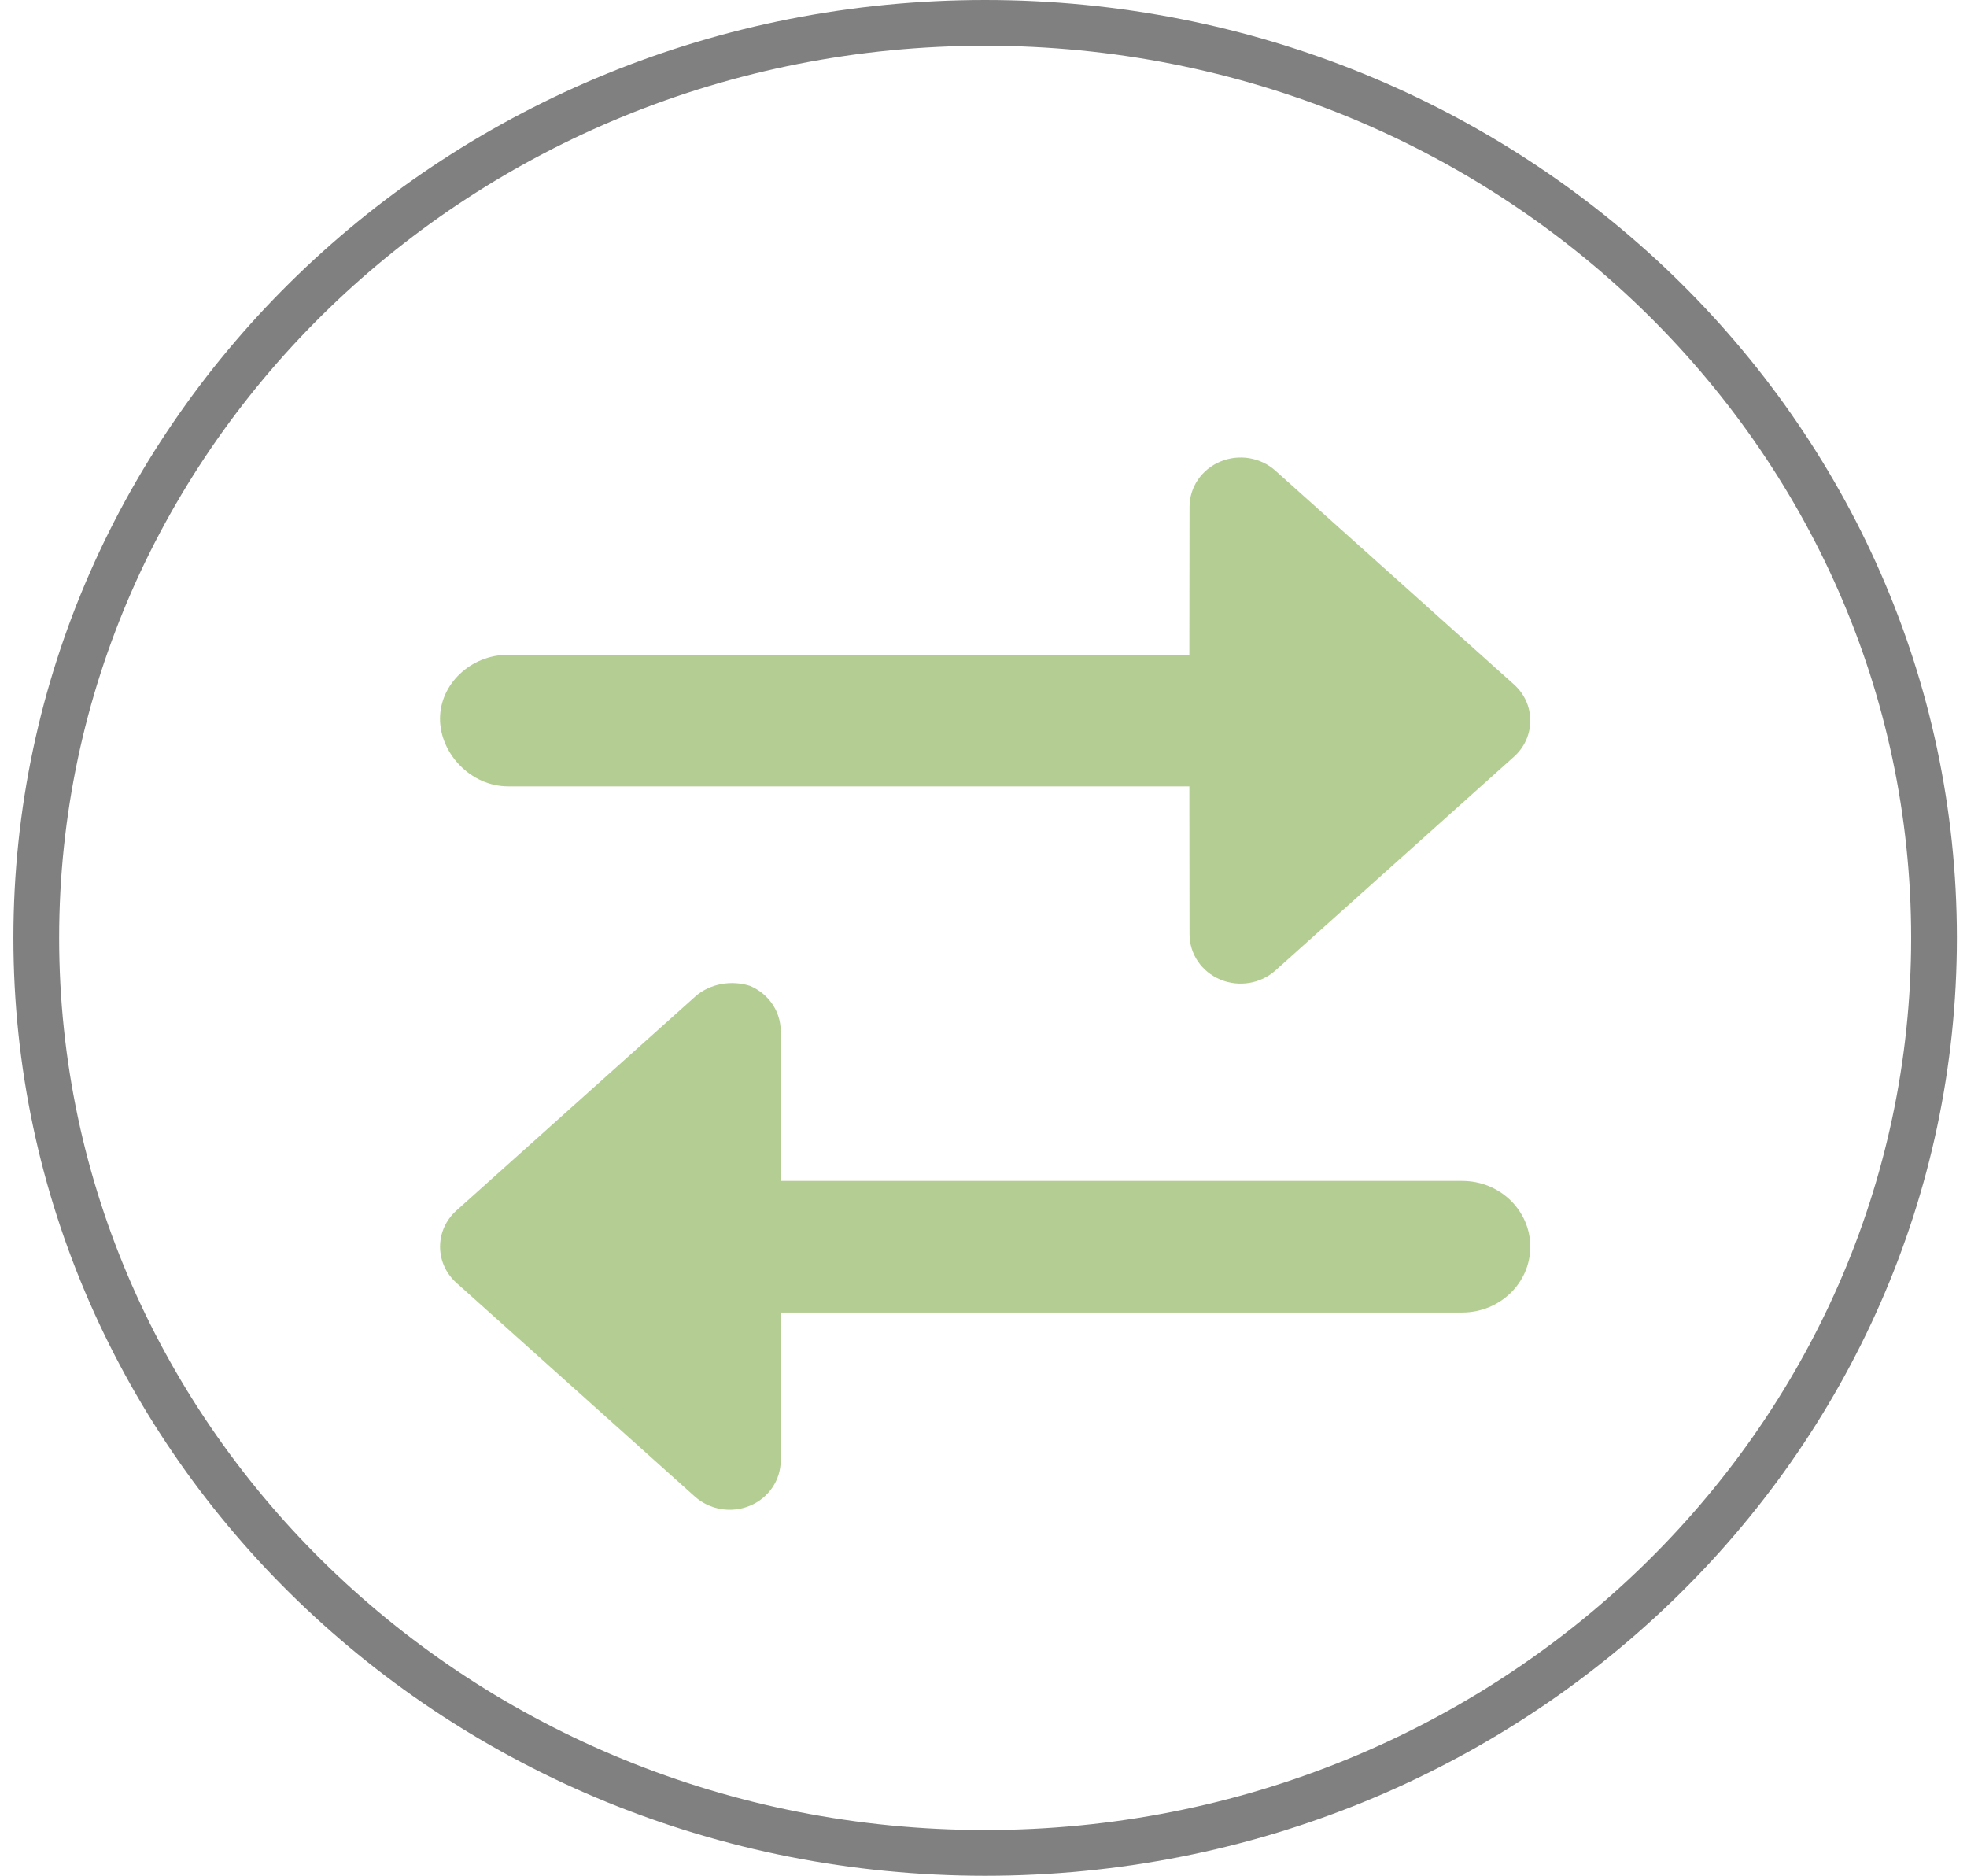 <svg width="43" height="41" viewBox="0 0 43 41" fill="none" xmlns="http://www.w3.org/2000/svg">
<g clip-path="url(#clip0_395_5819)">
<path d="M11.109 17.188H26L26.004 20.422C26.004 20.851 26.267 21.239 26.675 21.41C27.082 21.581 27.556 21.503 27.882 21.212L33.096 16.54C33.572 16.114 33.572 15.386 33.096 14.96L27.882 10.288C27.556 9.996 27.083 9.919 26.675 10.09C26.267 10.261 26.004 10.649 26.004 11.078L26 14.312H11.109C10.286 14.312 9.619 14.955 9.619 15.71C9.619 16.464 10.286 17.188 11.109 17.188ZM31.964 25.812H17.072L17.067 22.538C17.067 22.109 16.804 21.721 16.397 21.549C15.992 21.419 15.517 21.495 15.191 21.788L9.978 26.459C9.501 26.886 9.501 27.613 9.978 28.04L15.191 32.712C15.517 33.003 15.991 33.081 16.398 32.91C16.807 32.739 17.067 32.349 17.067 31.922L17.072 28.688H31.964C32.787 28.688 33.453 28.045 33.453 27.25C33.453 26.455 32.788 25.812 31.964 25.812Z" fill="#B4CD93"/>
</g>
<path d="M42.279 20.5C42.279 31.529 33.009 40.5 21.536 40.5C10.063 40.5 0.793 31.529 0.793 20.5C0.793 9.471 10.063 0.5 21.536 0.5C33.009 0.5 42.279 9.471 42.279 20.5Z" stroke="#808080"/>
<defs>
<clipPath id="clip0_395_5819">
<rect width="23.834" height="23" fill="white" transform="translate(9.619 10)"/>
</clipPath>
</defs>
</svg>
